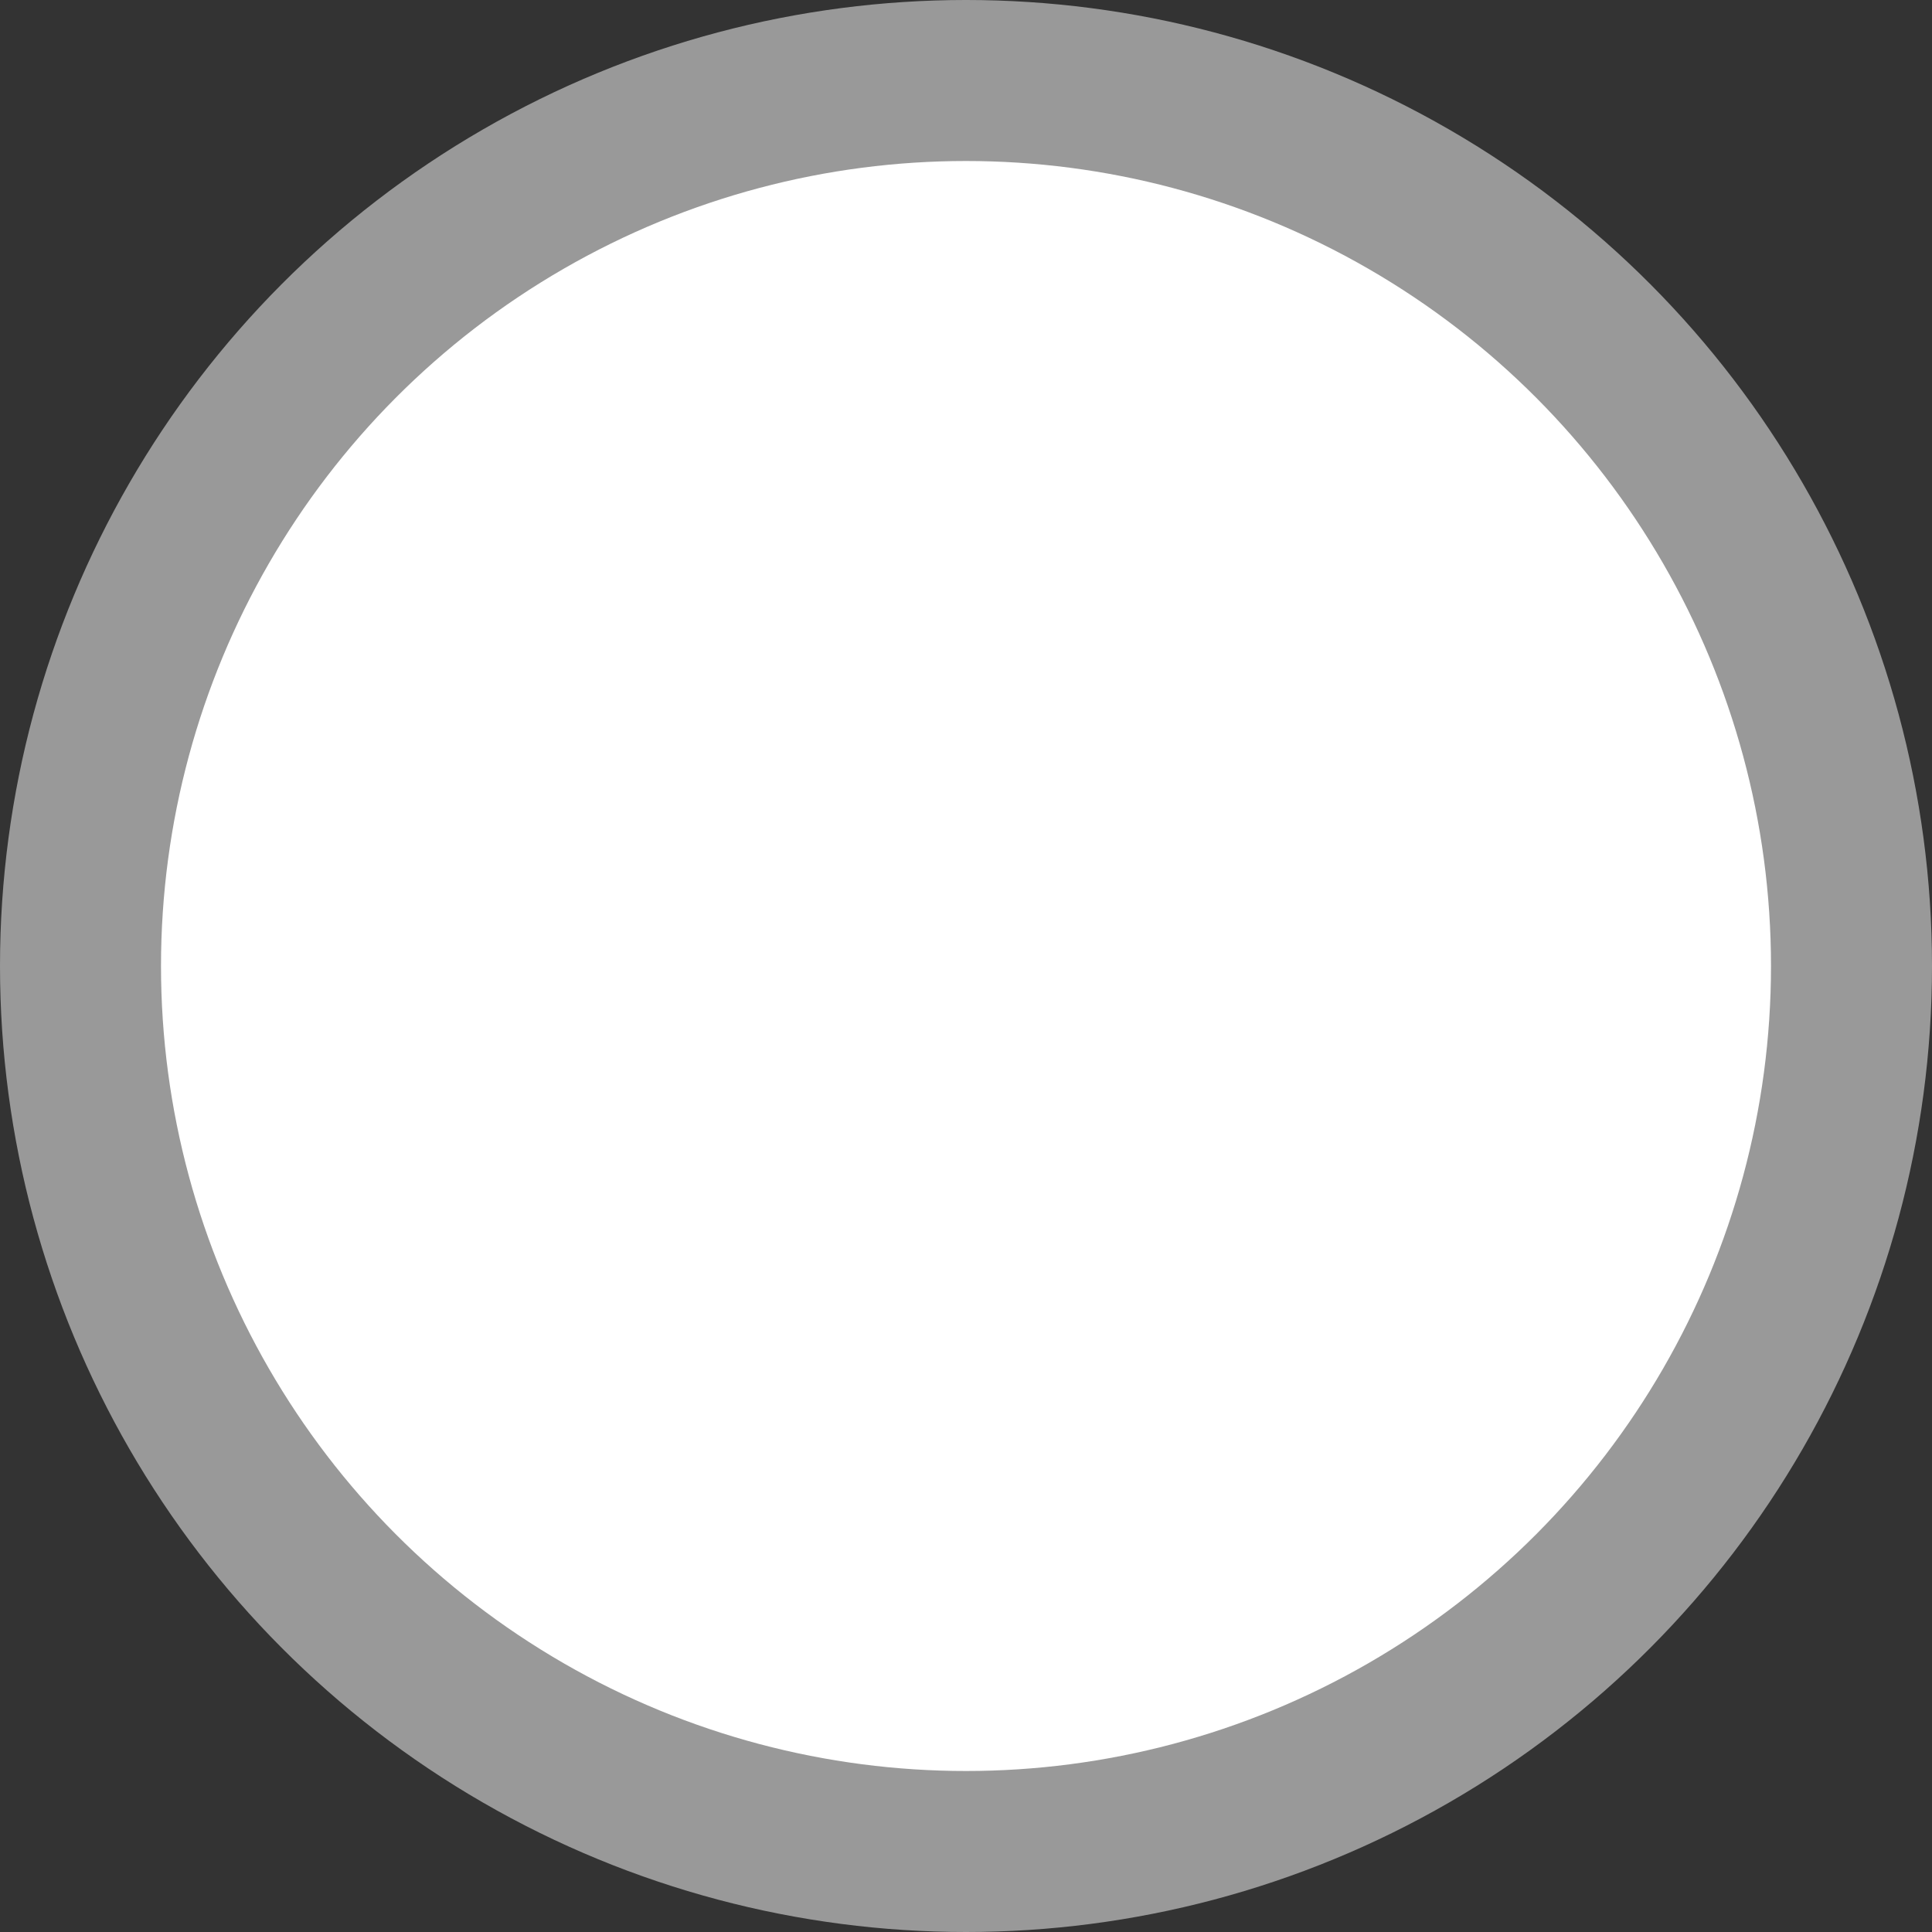 <svg version="1.1" xmlns="http://www.w3.org/2000/svg" xmlns:xlink="http://www.w3.org/1999/xlink" viewBox="0 0 24 24" xml:space="preserve">
	<rect x="0" y="0" width="24" height="24" fill="#333333" stroke="none"/>
	<circle fill="#999999" cx="12" cy="12" r="12" />
	<circle fill="#FFFFFF" cx="12" cy="12" r="10" />
</svg>